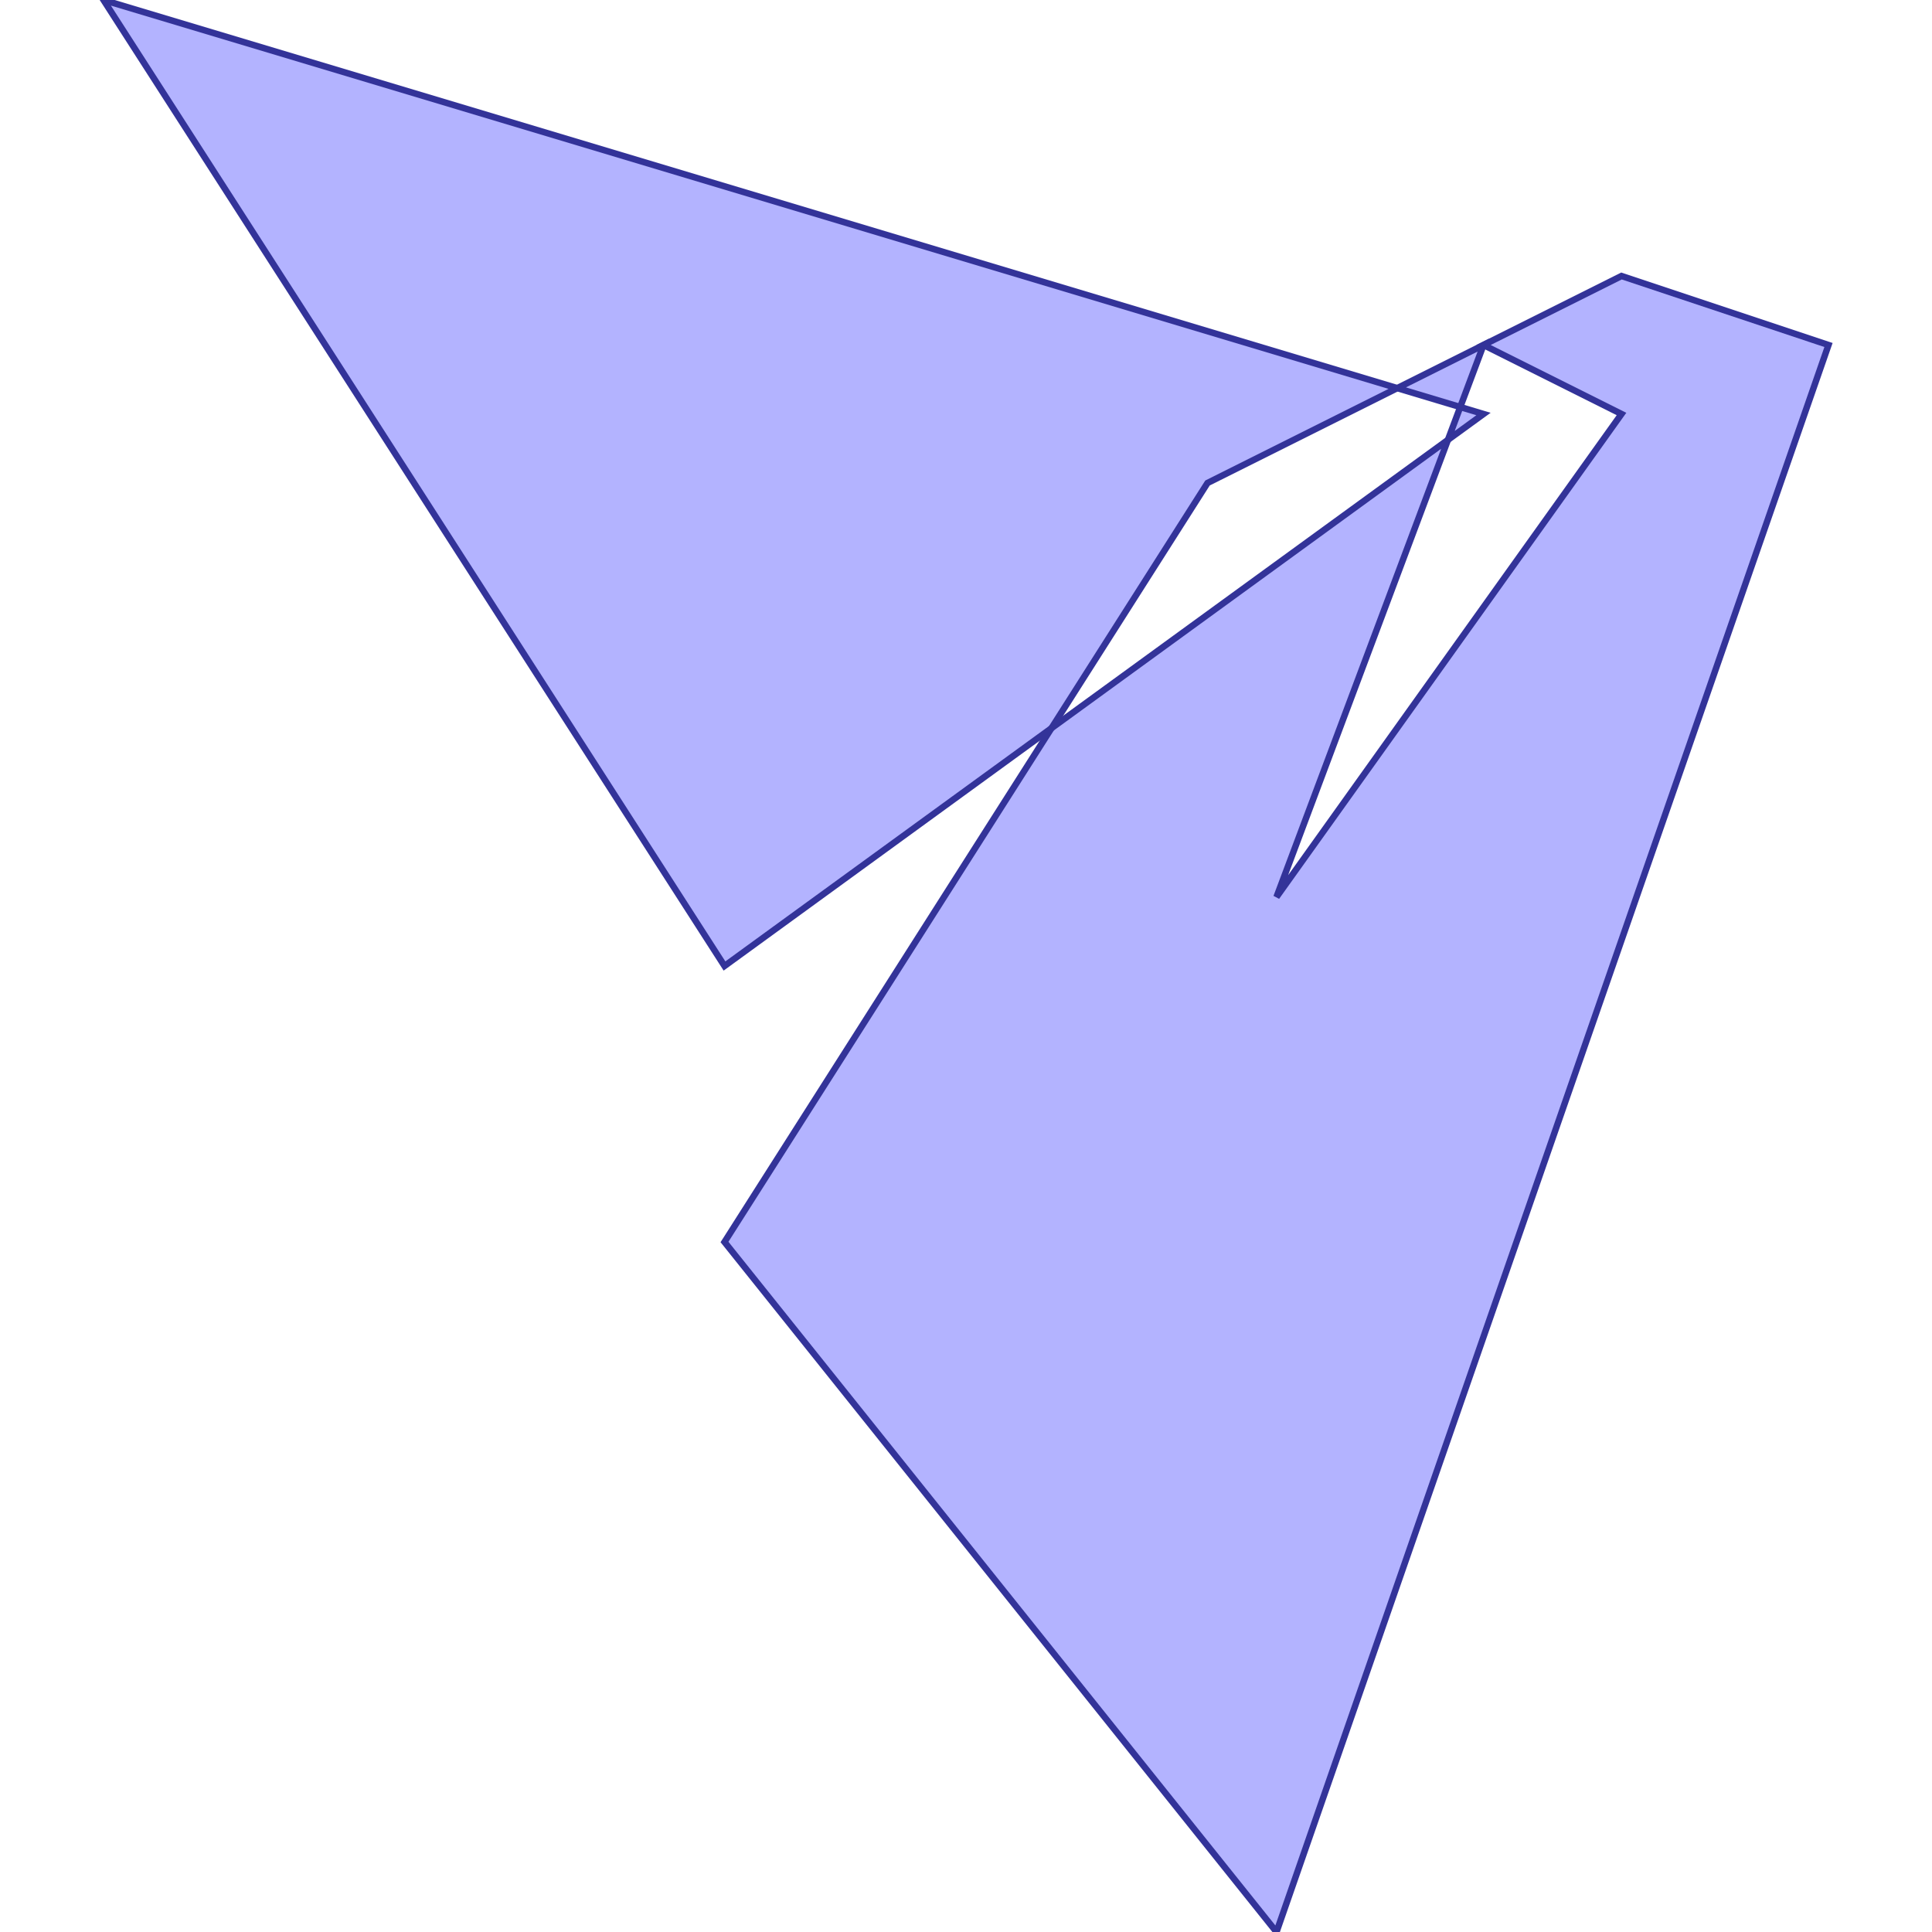 <?xml version="1.0" standalone="no"?>
<!DOCTYPE svg PUBLIC "-//W3C//DTD SVG 1.1//EN"
"http://www.w3.org/Graphics/SVG/1.1/DTD/svg11.dtd">
<svg viewBox="0 0 300 300" version="1.1"
xmlns="http://www.w3.org/2000/svg"
xmlns:xlink="http://www.w3.org/1999/xlink">
<g fill-rule="evenodd"><path d="M 216.964,60.268 L 230.357,53.571 L 226.746,63.202 L 216.964,60.268 z " style="fill-opacity:0.3;fill:rgb(0,0,255);stroke:rgb(51,51,153);stroke-width:1"/></g>
<g fill-rule="evenodd"><path d="M 216.964,60.268 L 187.5,75 L 163.269,113.077 L 112.5,150 L 16.071,1.42109e-14 L 216.964,60.268 z " style="fill-opacity:0.3;fill:rgb(0,0,255);stroke:rgb(51,51,153);stroke-width:1"/></g>
<g fill-rule="evenodd"><path d="M 224.833,68.304 L 198.214,139.286 L 251.786,64.286 L 230.357,53.571 L 251.786,42.857 L 283.929,53.571 L 198.214,300 L 112.5,192.857 L 163.269,113.077 L 224.833,68.304 z " style="fill-opacity:0.3;fill:rgb(0,0,255);stroke:rgb(51,51,153);stroke-width:1"/></g>
<g fill-rule="evenodd"><path d="M 224.833,68.304 L 226.746,63.202 L 230.357,64.286 L 224.833,68.304 z " style="fill-opacity:0.3;fill:rgb(0,0,255);stroke:rgb(51,51,153);stroke-width:1"/></g>
</svg>
